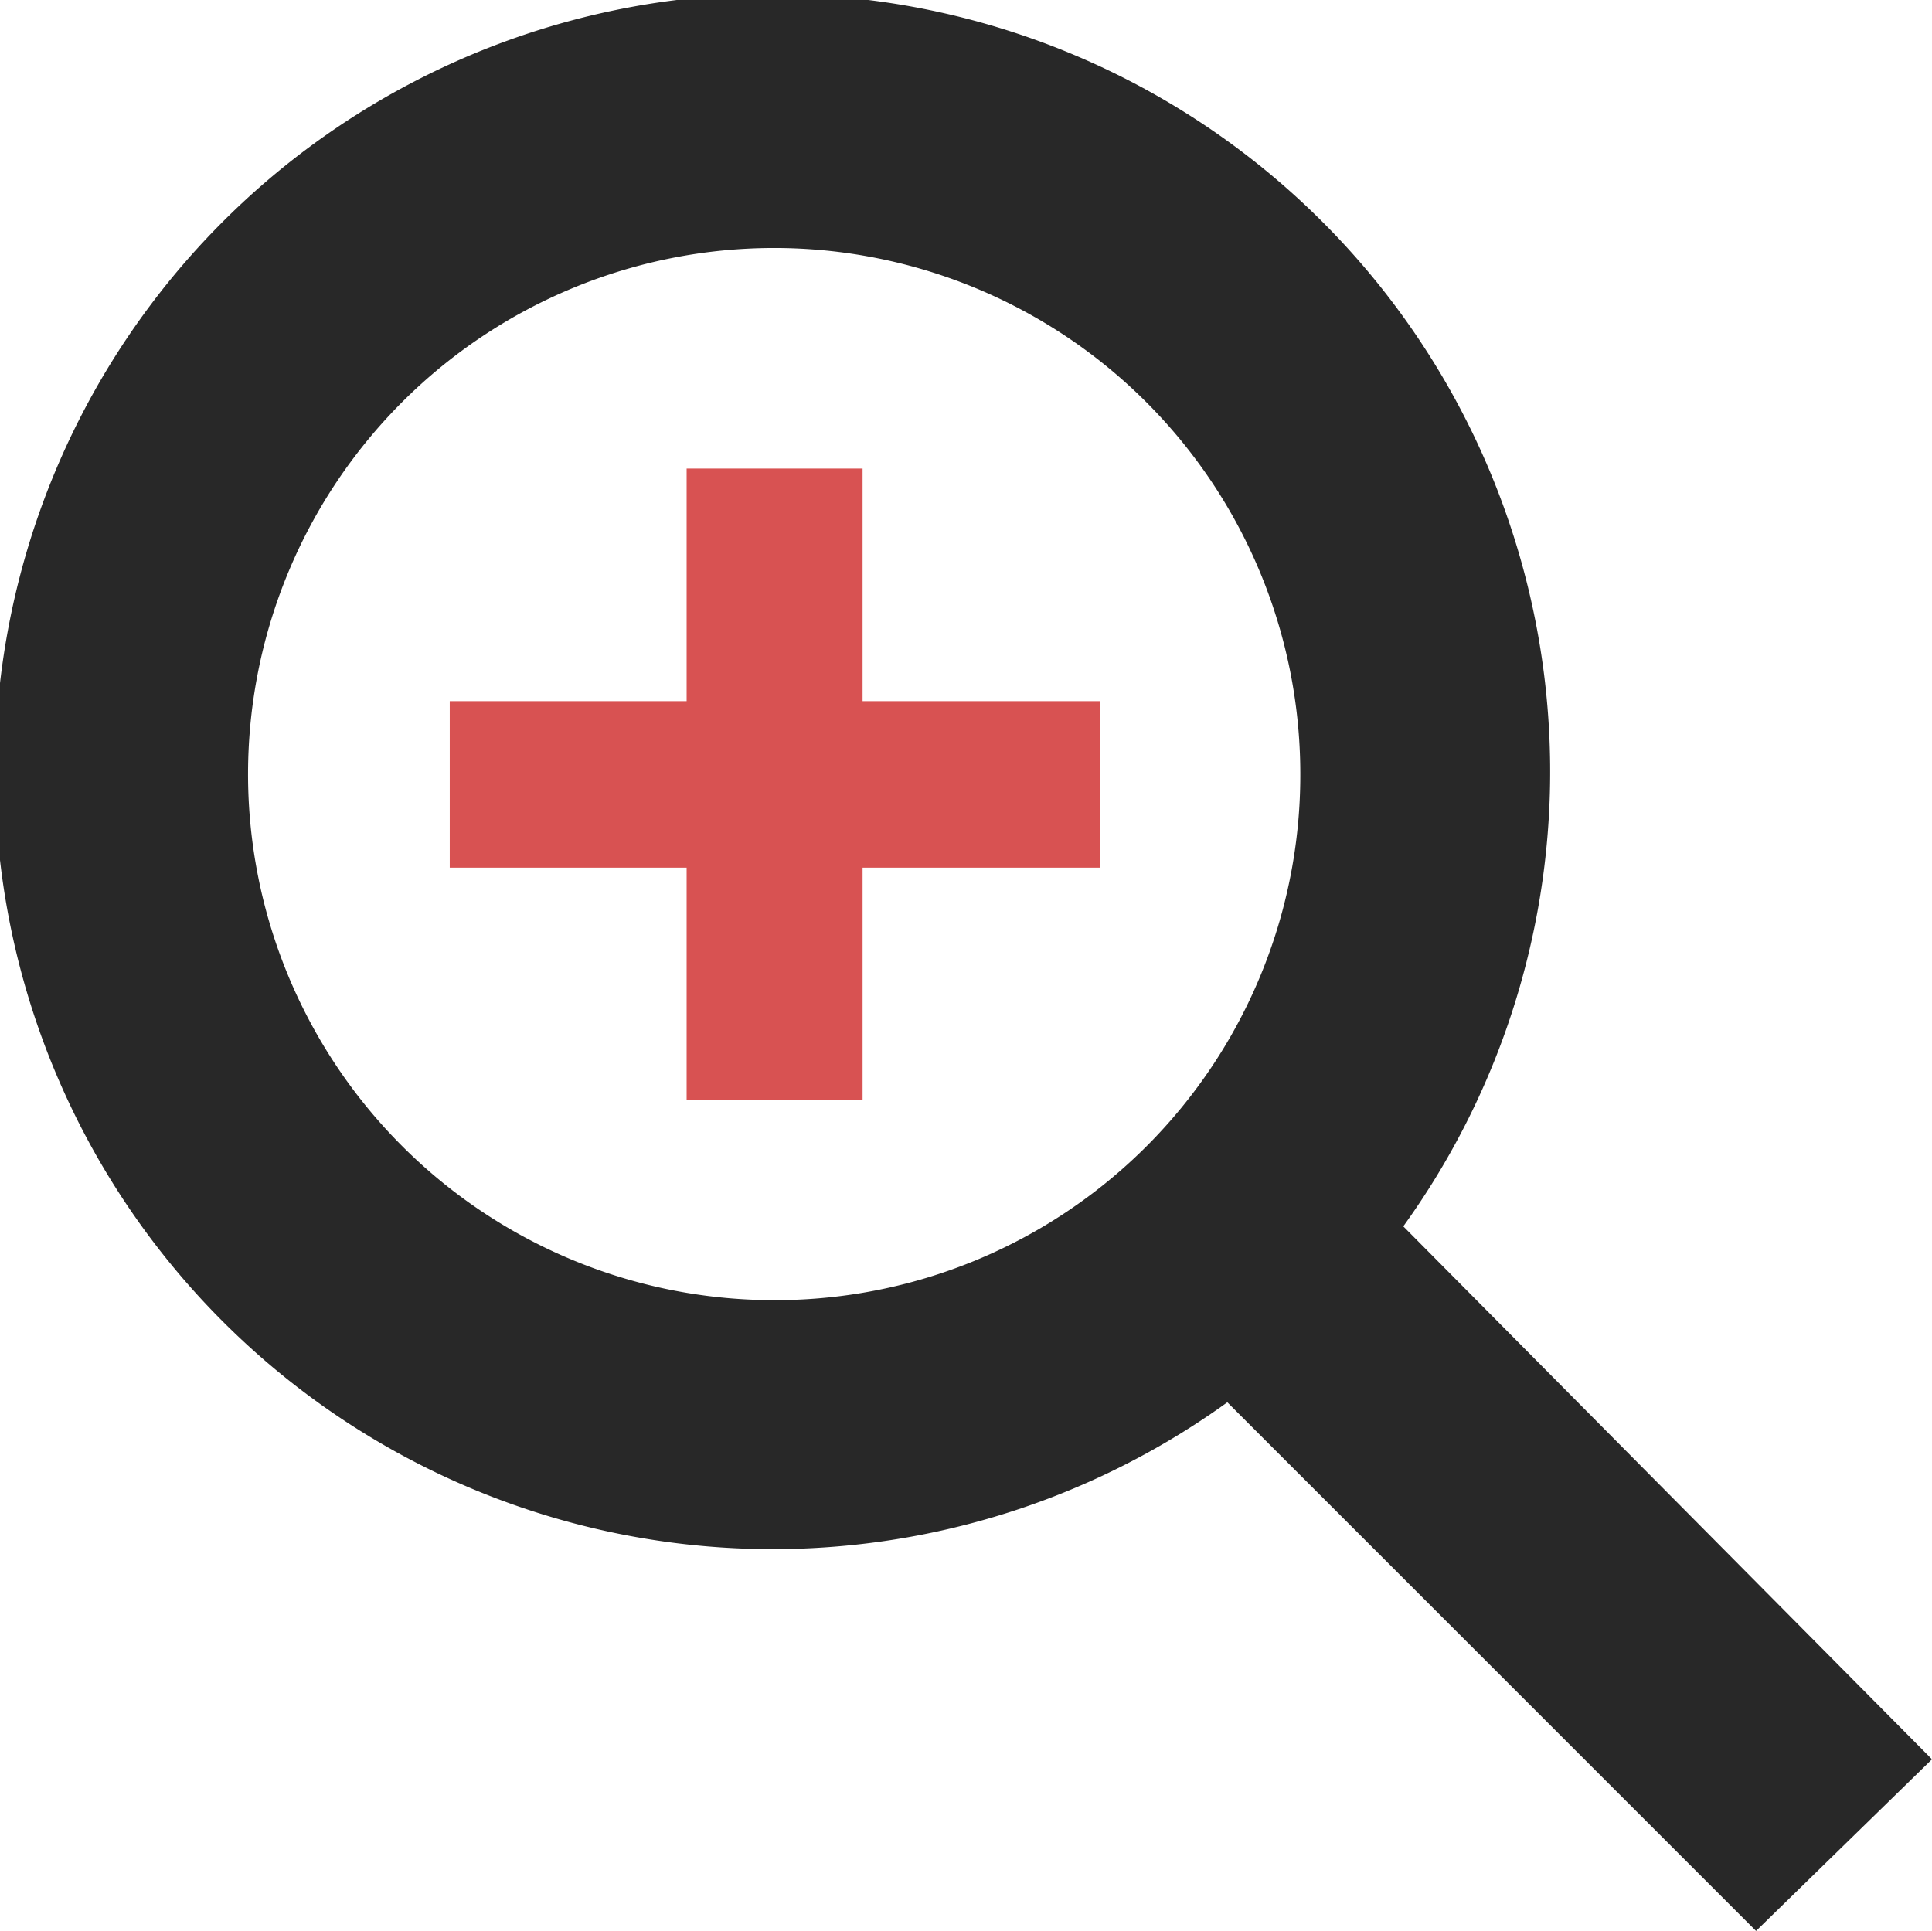 <svg id="Layer_1" data-name="Layer 1" xmlns="http://www.w3.org/2000/svg" viewBox="0 0 22.51 22.5"><title>zoom</title><path d="M16.35,14.29a9.06,9.06,0,1,0-2.05,2.05l6.16,6.16,2.05-2ZM9,15.15A6.13,6.13,0,1,1,15.15,9,6.12,6.12,0,0,1,9,15.15Z" style="fill:#282828"/><path d="M12.82,10.11H10.05v2.71H8V10.11H5.24V8.17H8V5.46h2.05V8.17h2.77Z" style="fill:#d85252"/></svg>
